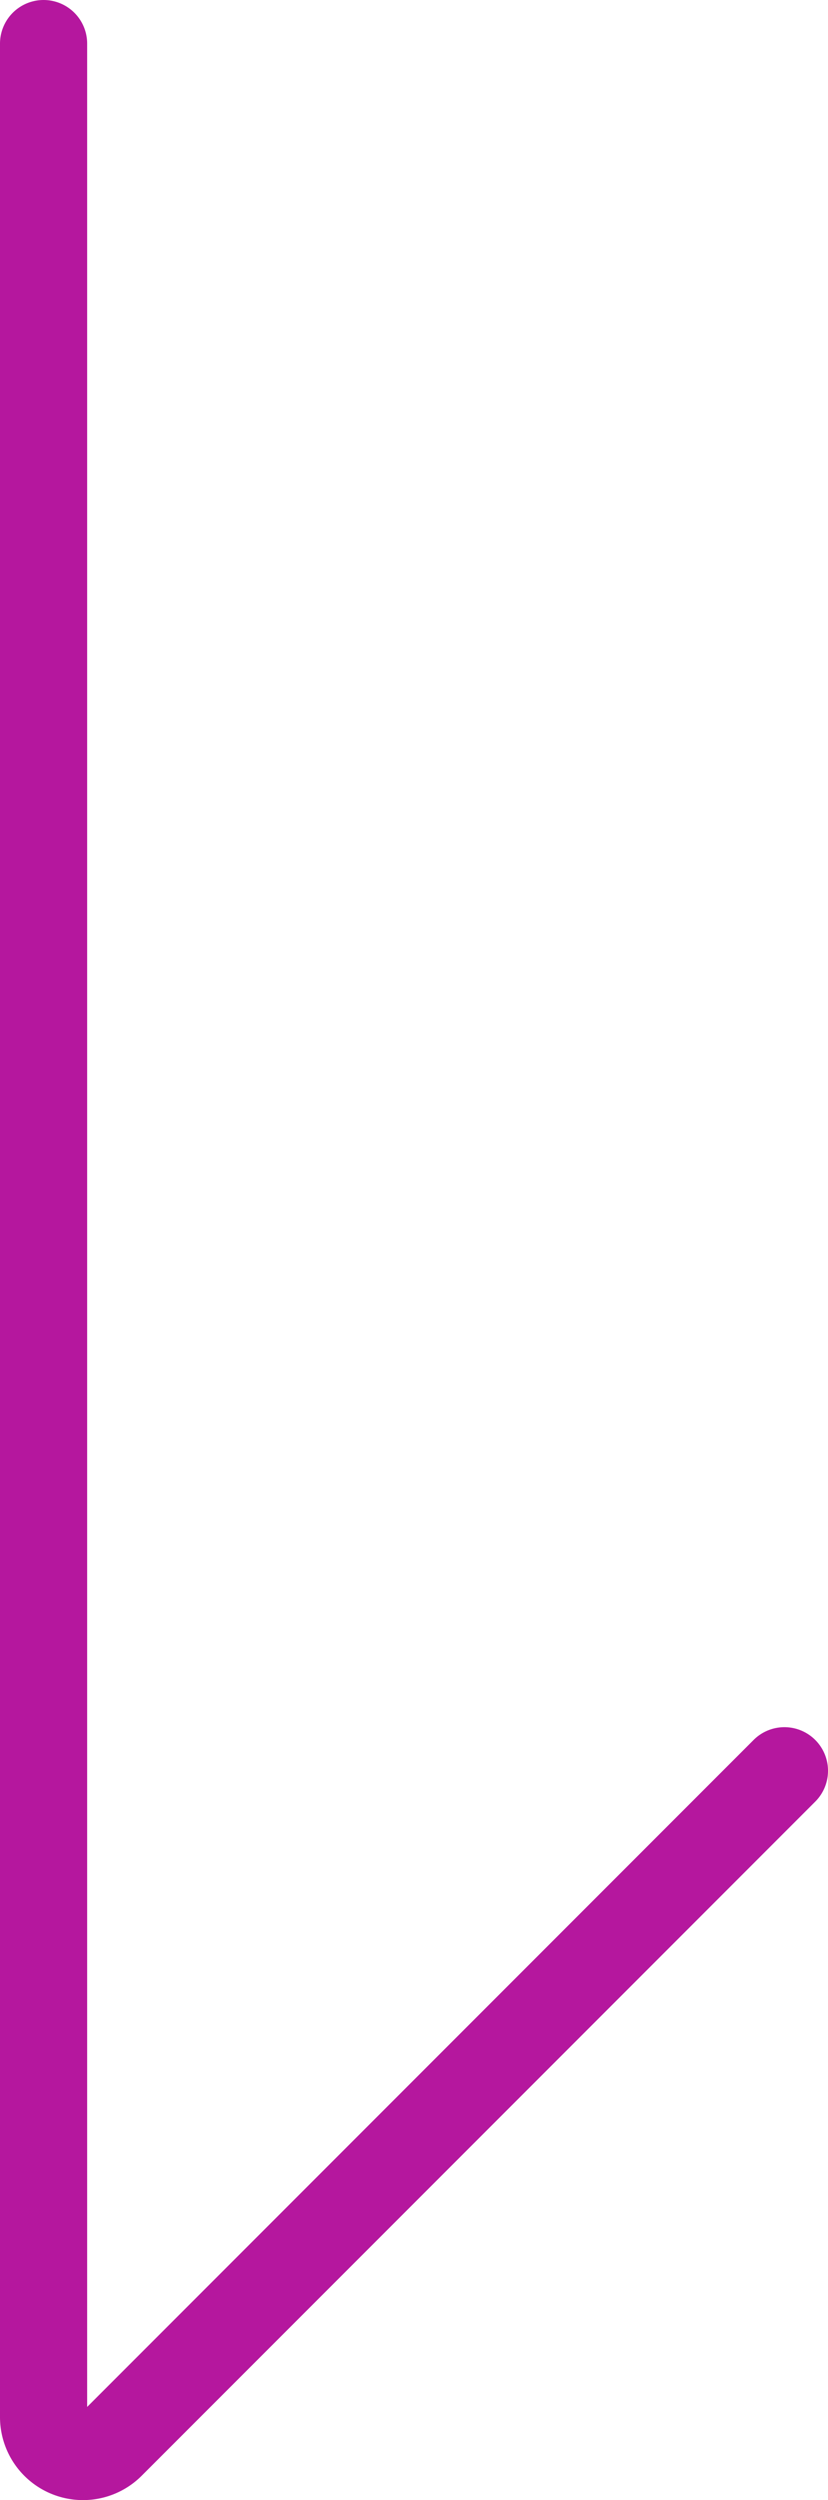 <svg xmlns="http://www.w3.org/2000/svg" viewBox="0 0 95 286.61"><defs><style>.cls-1{fill:none;stroke:#b5179e;stroke-linecap:round;stroke-linejoin:round;stroke-width:10px;}</style></defs><g id="Calque_2" data-name="Calque 2"><g id="Calque_1-2" data-name="Calque 1"><path class="cls-1" d="M5,5V277.08a4.52,4.52,0,0,0,7.72,3.2L90,203"/></g></g></svg>